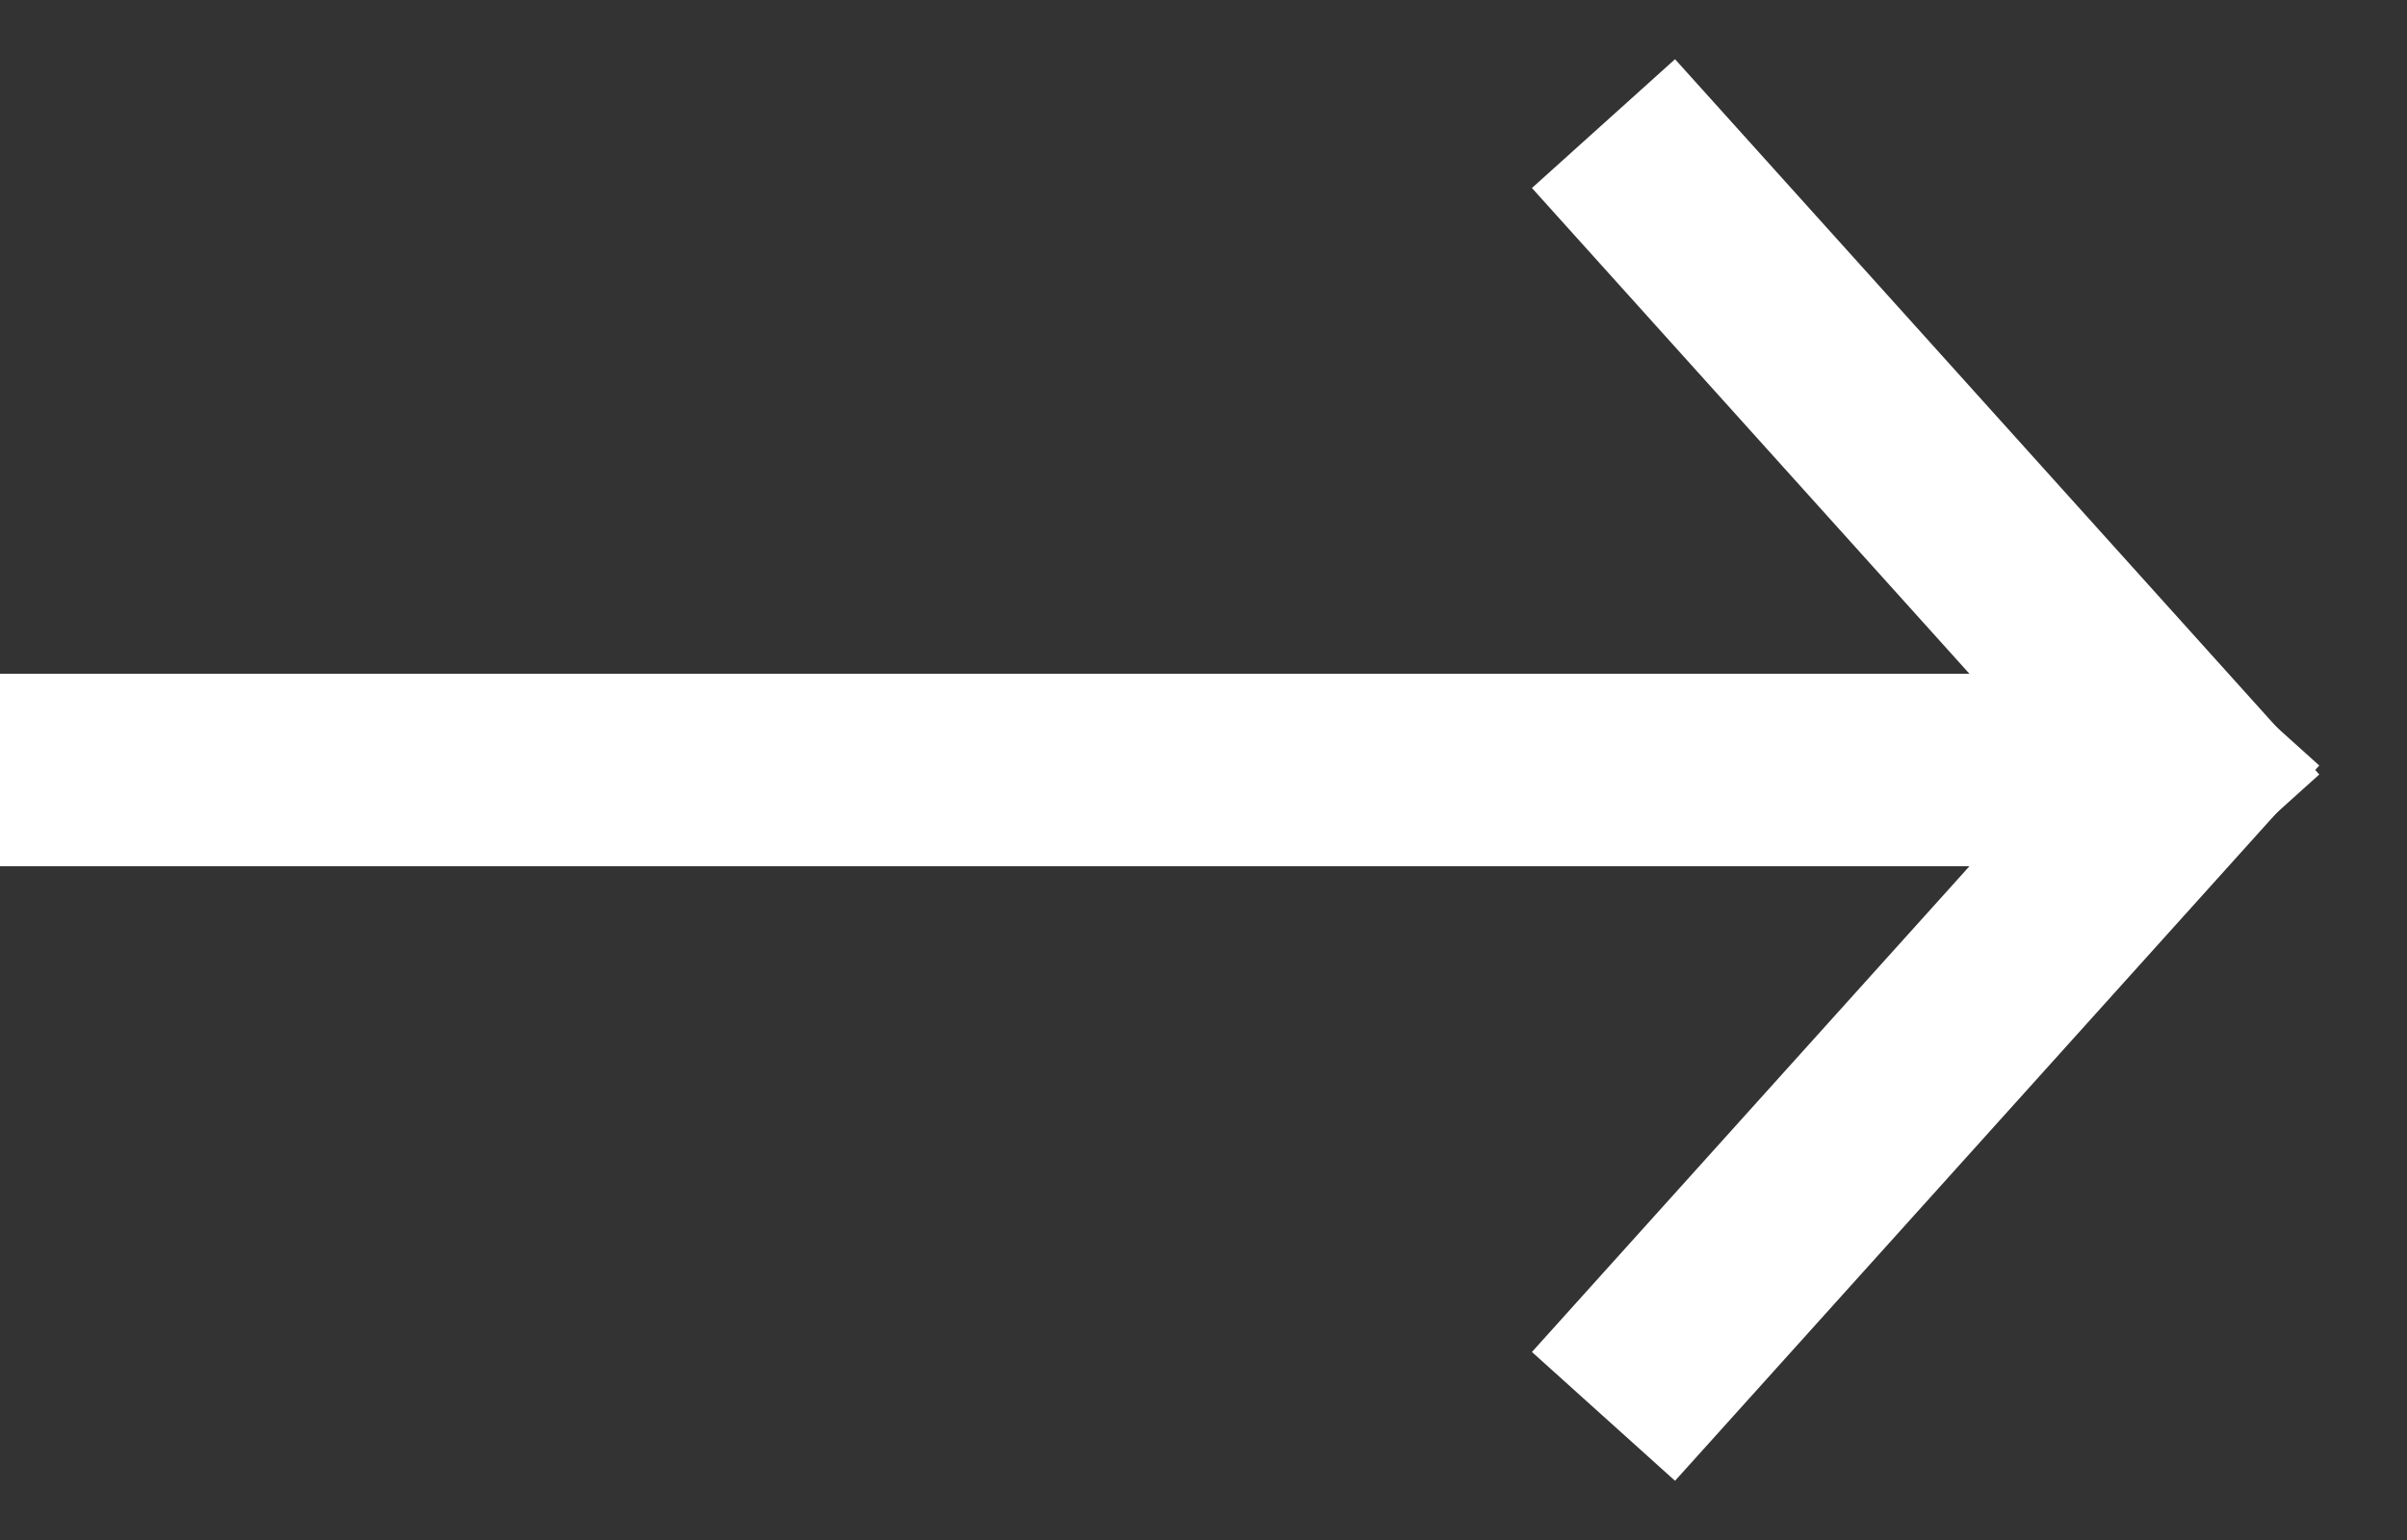 <?xml version="1.0" encoding="UTF-8"?>
<svg width="25px" height="16px" viewBox="0 0 25 16" version="1.1" xmlns="http://www.w3.org/2000/svg" xmlns:xlink="http://www.w3.org/1999/xlink">
    <rect x="0" y="0" width="25" height="16" fill="#333333" stroke="none"/>
    <!-- Generator: Sketch 40.3 (33839) - http://www.bohemiancoding.com/sketch -->
    <title>Group 15</title>
    <desc>Created with Sketch.</desc>
    <defs></defs>
    <g id="Next-team-Design" stroke="none" stroke-width="1" fill="none" fill-rule="evenodd">
        <g id="Next-team-Design-1440px" transform="translate(-551, -328)" fill="#FFFFFF">
            <g id="Group-12" transform="translate(519, 308)">
                <g id="Group-15" transform="translate(32, 20)">
                    <rect id="Rectangle-14" x="0" y="7" width="23" height="2"></rect>
                    <rect id="Rectangle-14-Copy-2" transform="translate(20, 5) rotate(48) translate(-20, -5) " x="15" y="4" width="10" height="2"></rect>
                    <rect id="Rectangle-14-Copy-3" transform="translate(20, 11) rotate(-48) translate(-20, -11) " x="15" y="10" width="10" height="2"></rect>
                </g>
            </g>
        </g>
    </g>
</svg>